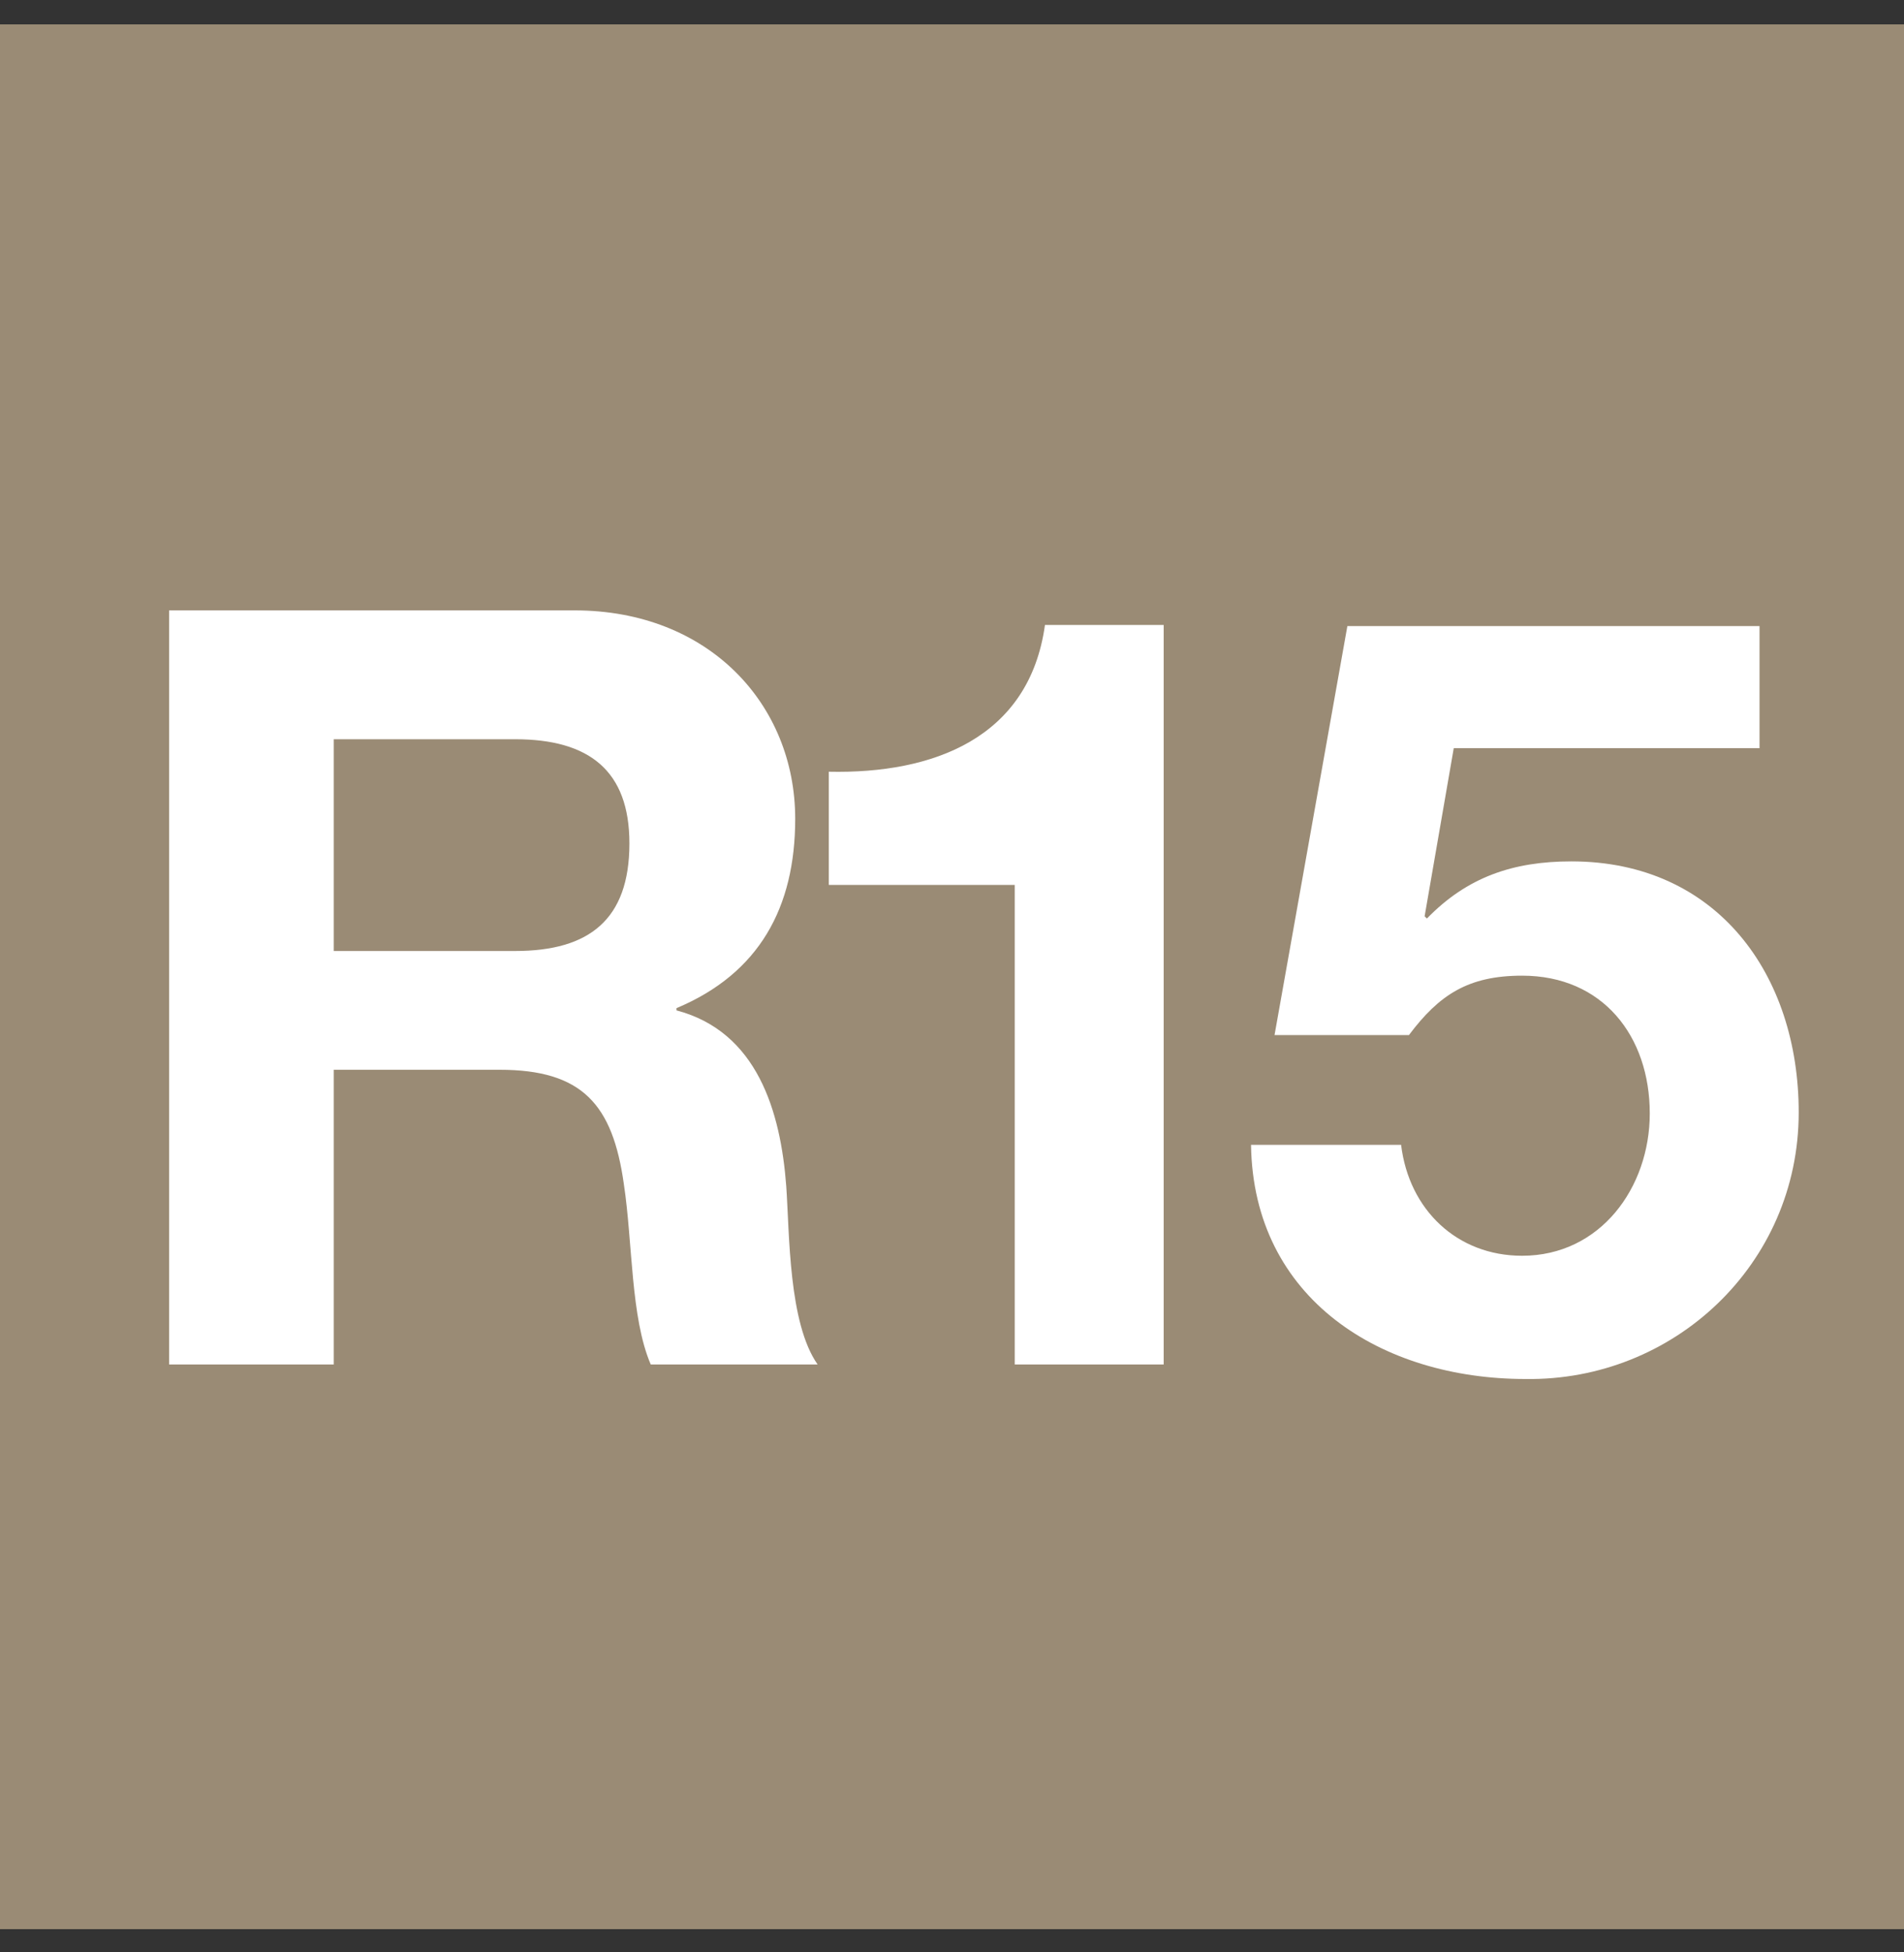 <svg width="40" height="41" viewBox="0 0 40 41" fill="none" xmlns="http://www.w3.org/2000/svg">
<rect x="0" y="0" width="40" height="41" fill="#333333" stroke="none"/>
<rect width="40" height="40" transform="translate(0 0.512)" fill="white"/>
<g clip-path="url(#clip0_839_3691)">
<path d="M40 0.465H0V40.583H40V0.465Z" fill="#9A8B75"/>
<path d="M3.553 12.818H12.071C14.894 12.818 16.706 14.795 16.706 17.195C16.706 19.053 15.953 20.442 14.212 21.171V21.218C15.906 21.665 16.4 23.336 16.518 24.912C16.588 25.924 16.565 27.783 17.177 28.654H13.671C13.247 27.665 13.294 26.112 13.106 24.865C12.871 23.195 12.235 22.465 10.494 22.465H7.012V28.654H3.553V12.818ZM7.012 19.971H10.823C12.377 19.971 13.223 19.312 13.223 17.712C13.223 16.183 12.377 15.524 10.823 15.524H7.012V19.971Z" fill="white"/>
<path d="M24.447 28.654H21.318V18.583H17.412V16.206C19.6 16.254 21.623 15.501 21.953 13.124H24.447V28.654Z" fill="white"/>
<path d="M36.941 15.712H30.541L29.929 19.242L29.977 19.289C30.823 18.418 31.788 18.089 33.012 18.089C36.071 18.089 37.788 20.465 37.788 23.36C37.788 26.559 35.153 29.006 32.047 28.959C29.035 28.959 26.329 27.289 26.282 24.042H29.435C29.6 25.407 30.612 26.371 31.977 26.371C33.623 26.371 34.659 24.936 34.659 23.383C34.659 21.759 33.671 20.489 31.977 20.489C30.847 20.489 30.235 20.889 29.6 21.736H26.776L28.306 13.148H36.965V15.712H36.941Z" fill="white"/>
</g>
<defs>
<clipPath id="clip0_839_3691">
<rect width="40" height="40" fill="white" transform="translate(0 0.512)"/>
</clipPath>
</defs>
</svg>
